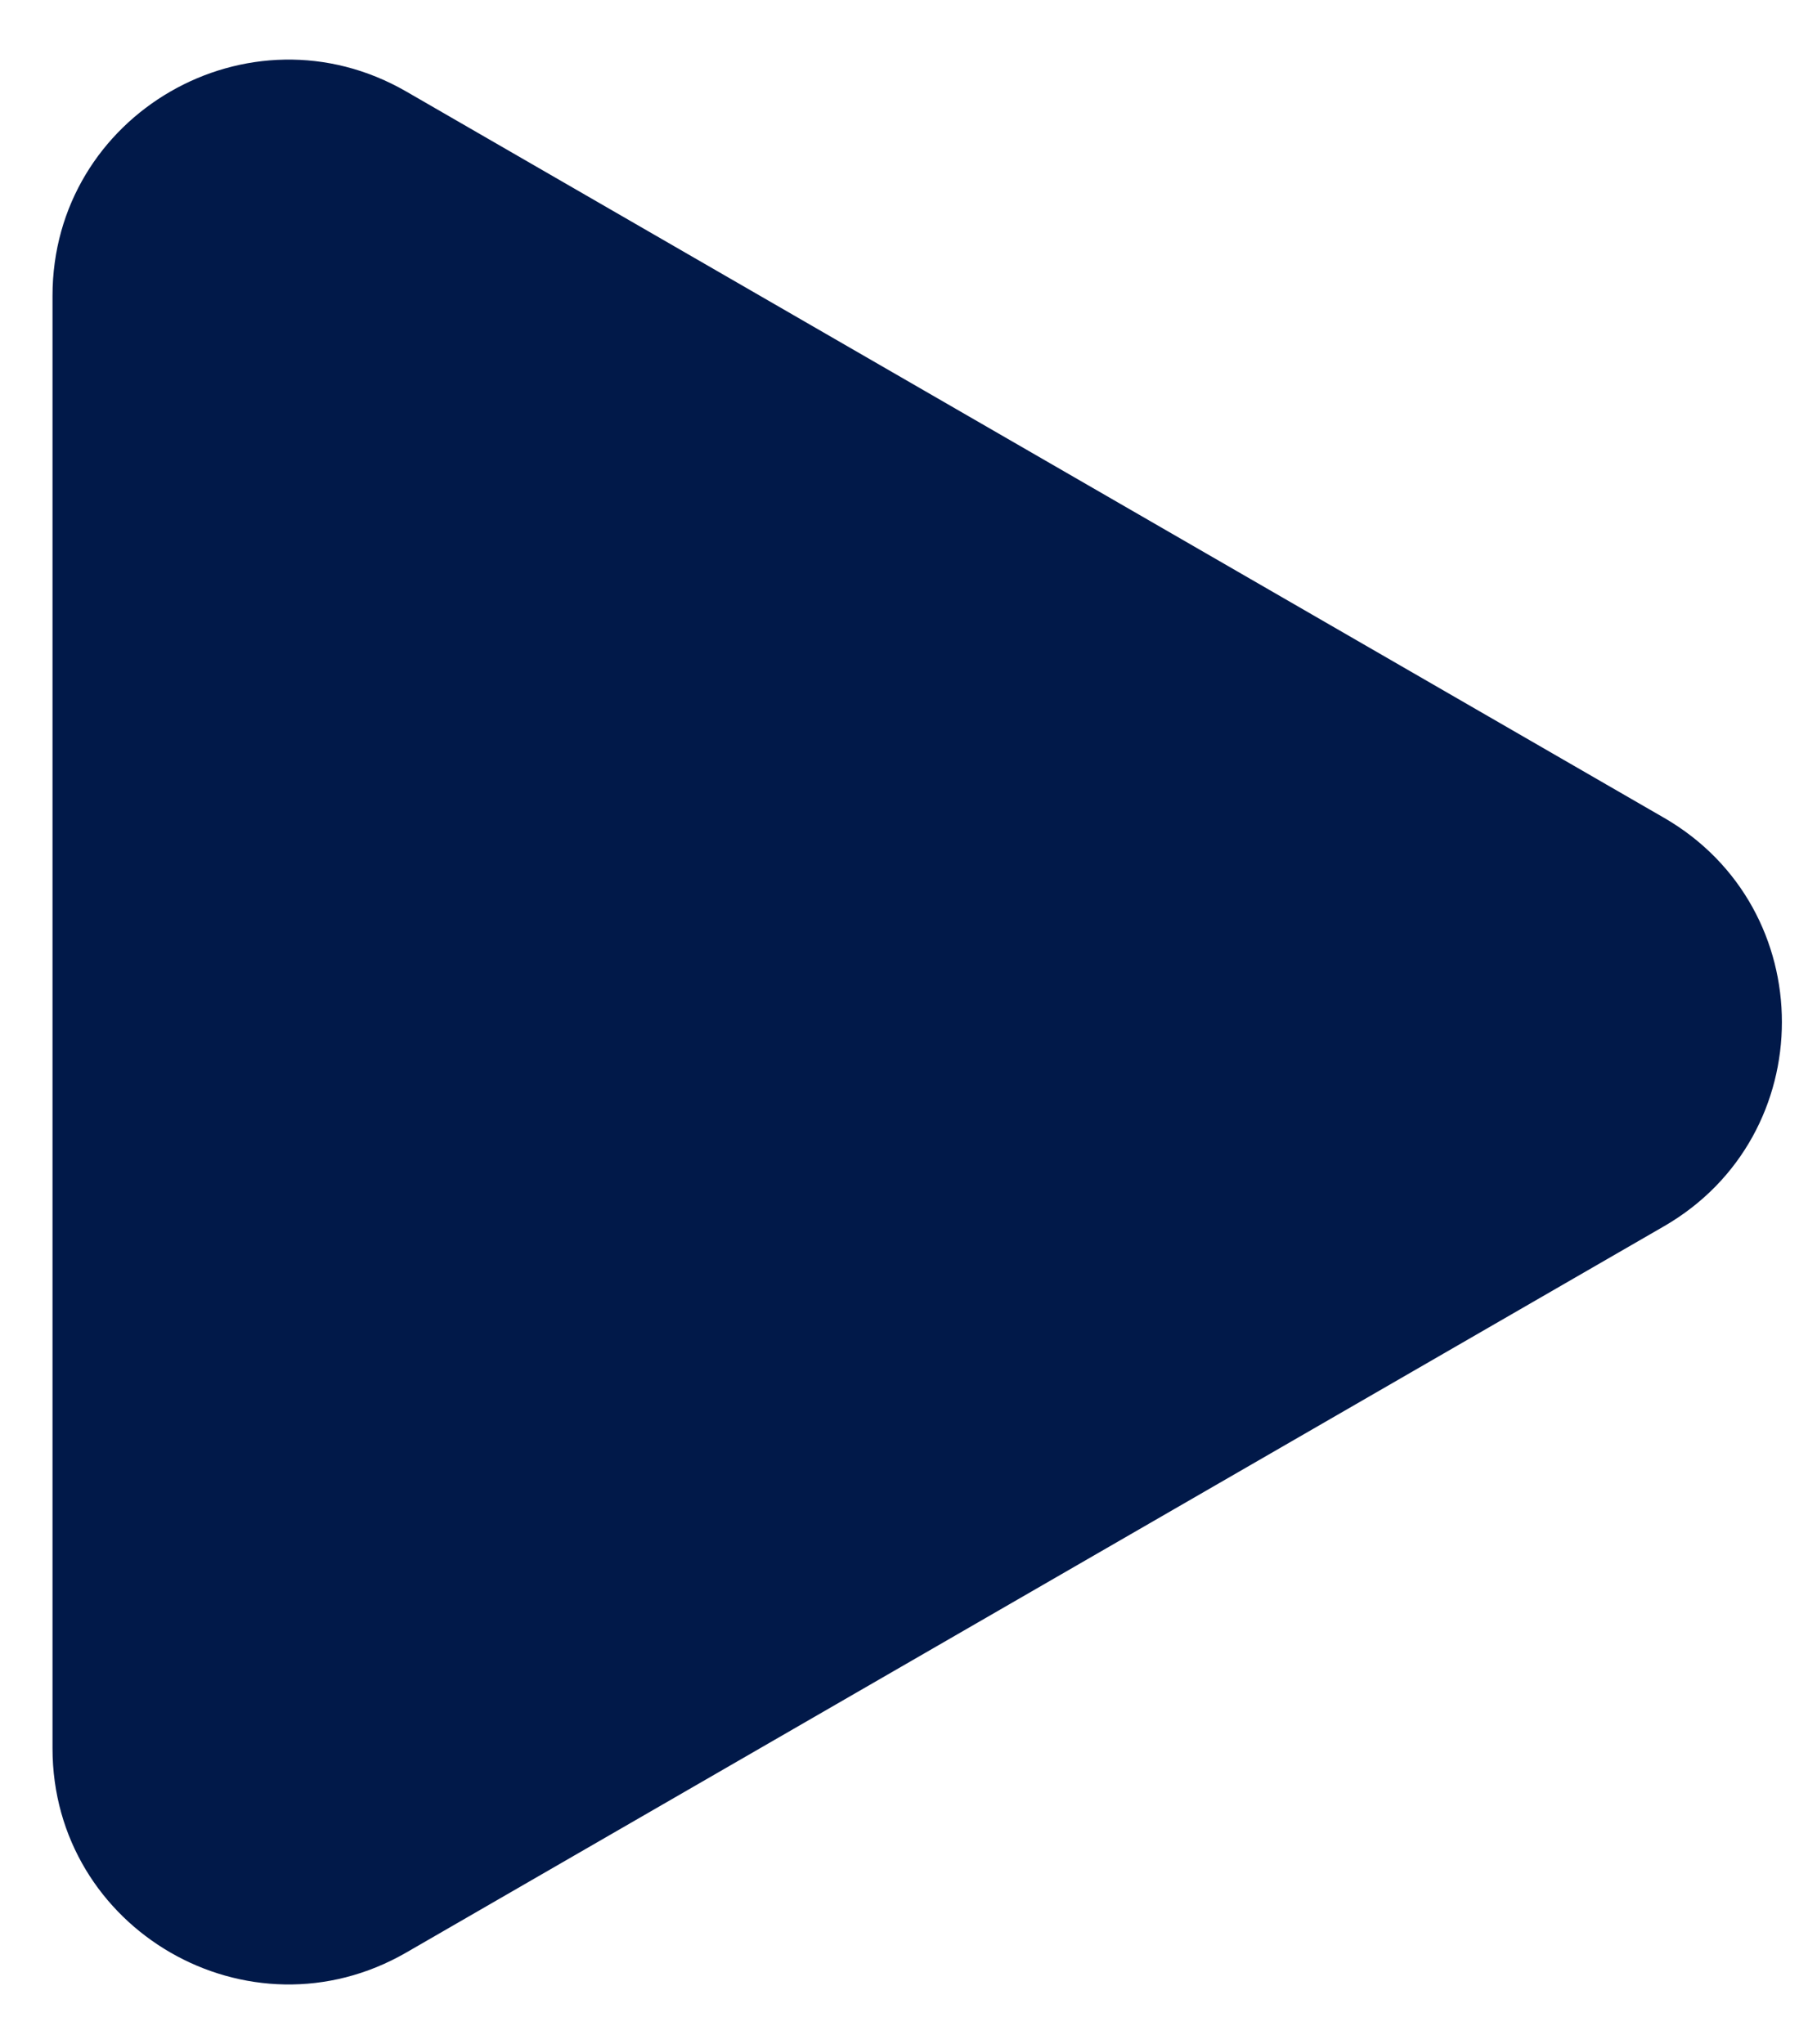 <svg width="23" height="26" viewBox="0 0 23 26" fill="none" xmlns="http://www.w3.org/2000/svg">
<path d="M21.168 10.402C23.168 11.557 23.168 14.443 21.168 15.598L5.168 24.836C3.168 25.99 0.668 24.547 0.668 22.238L0.668 3.762C0.668 1.453 3.168 0.01 5.168 1.164L21.168 10.402Z" fill="#011949"/>
</svg>
